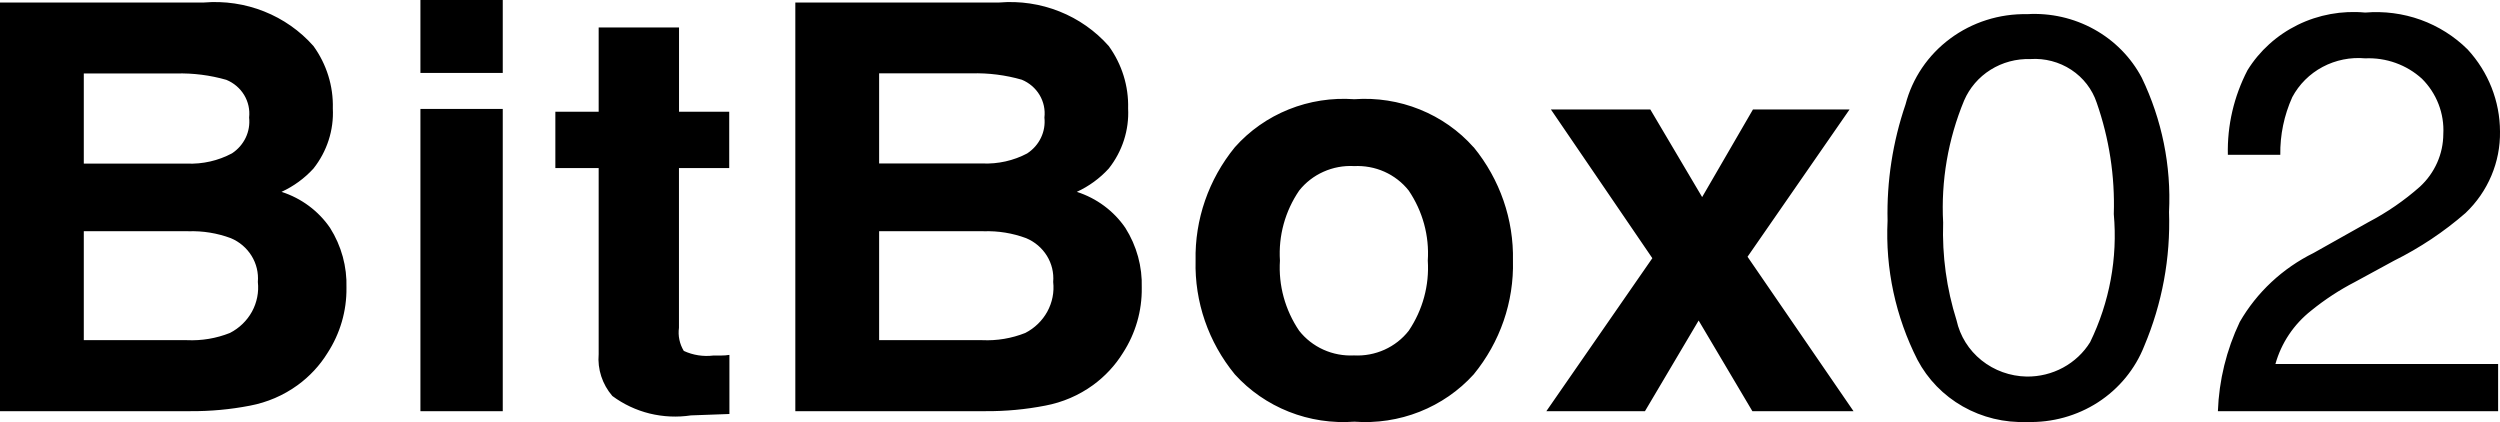 <svg width="77" height="13" viewBox="0 0 77 13" fill="none" xmlns="http://www.w3.org/2000/svg">
<path d="M5.864 12.664H0V0.077H6.285C6.915 0.025 7.55 0.119 8.135 0.352C8.721 0.585 9.241 0.95 9.654 1.417C10.06 1.979 10.27 2.653 10.251 3.339C10.285 4.006 10.073 4.663 9.654 5.192C9.379 5.493 9.045 5.737 8.671 5.909C9.283 6.106 9.809 6.497 10.166 7.019C10.516 7.573 10.691 8.214 10.671 8.863C10.68 9.574 10.477 10.272 10.087 10.872C9.849 11.258 9.536 11.594 9.166 11.863C8.731 12.179 8.228 12.395 7.696 12.495C7.093 12.612 6.479 12.668 5.864 12.664ZM5.802 7.121H2.581V10.477H5.758C6.211 10.498 6.663 10.422 7.082 10.255C7.371 10.107 7.607 9.878 7.761 9.598C7.914 9.318 7.977 9 7.942 8.684C7.965 8.402 7.898 8.121 7.748 7.879C7.598 7.637 7.375 7.446 7.108 7.335C6.692 7.18 6.247 7.108 5.802 7.123V7.121ZM7.147 4.722C7.329 4.602 7.474 4.436 7.567 4.242C7.66 4.048 7.696 3.833 7.673 3.62C7.7 3.379 7.646 3.135 7.52 2.926C7.393 2.717 7.201 2.553 6.971 2.459C6.47 2.315 5.949 2.249 5.427 2.263H2.581V5.039H5.758C6.241 5.059 6.72 4.95 7.144 4.724L7.147 4.722ZM15.485 3.356V12.664H12.949V3.356H15.485ZM15.485 0V2.246H12.949V0H15.485ZM22.466 10.931V12.751L21.281 12.794C20.857 12.858 20.424 12.838 20.007 12.736C19.591 12.633 19.201 12.449 18.86 12.196C18.551 11.836 18.399 11.373 18.439 10.906V5.176H17.105V3.442H18.439V0.846H20.914V3.442H22.46V5.176H20.912V10.095C20.878 10.342 20.931 10.594 21.061 10.808C21.346 10.94 21.663 10.989 21.975 10.95C22.051 10.95 22.131 10.95 22.215 10.95C22.3 10.95 22.381 10.944 22.46 10.931H22.466ZM30.359 12.664H24.496V0.077H30.78C31.41 0.025 32.045 0.119 32.63 0.352C33.216 0.585 33.736 0.95 34.149 1.417C34.555 1.979 34.765 2.653 34.746 3.339C34.78 4.006 34.568 4.663 34.149 5.192C33.874 5.493 33.54 5.737 33.166 5.909C33.778 6.106 34.304 6.497 34.661 7.019C35.011 7.573 35.186 8.214 35.166 8.863C35.176 9.573 34.975 10.27 34.586 10.87C34.348 11.255 34.035 11.591 33.665 11.861C33.23 12.177 32.727 12.393 32.195 12.493C31.59 12.611 30.975 12.668 30.359 12.664ZM30.297 7.121H27.077V10.477H30.254C30.707 10.498 31.159 10.422 31.579 10.255C31.867 10.107 32.104 9.878 32.257 9.598C32.41 9.318 32.474 9 32.438 8.684C32.462 8.402 32.394 8.121 32.245 7.879C32.095 7.637 31.871 7.446 31.604 7.335C31.188 7.18 30.743 7.108 30.297 7.123V7.121ZM31.642 4.722C31.824 4.602 31.97 4.436 32.062 4.242C32.155 4.048 32.191 3.833 32.168 3.62C32.197 3.379 32.144 3.135 32.019 2.925C31.893 2.715 31.701 2.55 31.471 2.455C30.97 2.311 30.449 2.245 29.927 2.259H27.077V5.035H30.254C30.737 5.056 31.216 4.949 31.641 4.724L31.642 4.722ZM45.389 4.534C46.198 5.525 46.626 6.761 46.599 8.027C46.632 9.298 46.203 10.539 45.389 11.532C44.933 12.035 44.364 12.428 43.726 12.681C43.088 12.934 42.398 13.038 41.712 12.988C41.025 13.038 40.335 12.934 39.697 12.681C39.059 12.428 38.49 12.035 38.034 11.532C37.219 10.539 36.791 9.298 36.824 8.027C36.797 6.761 37.225 5.525 38.034 4.534C38.486 4.025 39.054 3.626 39.692 3.37C40.331 3.113 41.023 3.006 41.712 3.056C42.4 3.006 43.091 3.114 43.729 3.371C44.367 3.628 44.935 4.026 45.386 4.535L45.389 4.534ZM41.703 5.115C41.38 5.098 41.057 5.158 40.763 5.29C40.469 5.421 40.212 5.62 40.014 5.87C39.58 6.506 39.373 7.264 39.422 8.026C39.373 8.789 39.581 9.548 40.014 10.187C40.211 10.437 40.468 10.638 40.762 10.77C41.056 10.903 41.38 10.963 41.703 10.947C42.027 10.964 42.349 10.903 42.643 10.771C42.937 10.638 43.193 10.438 43.389 10.187C43.82 9.547 44.026 8.789 43.976 8.026C44.026 7.264 43.82 6.508 43.389 5.87C43.192 5.62 42.935 5.421 42.641 5.289C42.347 5.158 42.024 5.099 41.701 5.116L41.703 5.115ZM57.088 12.664H53.973L52.318 9.872L50.665 12.664H47.628L50.892 7.952L47.768 3.372H50.83L52.426 6.07L53.991 3.372H56.966L53.824 7.908L57.088 12.664ZM62.437 0.436C63.156 0.393 63.873 0.556 64.499 0.903C65.126 1.25 65.635 1.767 65.965 2.391C66.588 3.684 66.877 5.106 66.806 6.532C66.855 7.944 66.594 9.35 66.043 10.656C65.765 11.364 65.268 11.97 64.62 12.39C63.972 12.809 63.205 13.021 62.427 12.997C61.737 13.024 61.052 12.858 60.455 12.519C59.858 12.18 59.374 11.682 59.058 11.083C58.383 9.753 58.066 8.278 58.137 6.797C58.109 5.582 58.296 4.371 58.69 3.218C58.899 2.41 59.383 1.695 60.064 1.19C60.744 0.684 61.581 0.419 62.437 0.436ZM62.419 11.598C62.812 11.603 63.2 11.508 63.543 11.322C63.886 11.136 64.174 10.866 64.376 10.539C64.974 9.31 65.226 7.948 65.105 6.594C65.142 5.429 64.964 4.268 64.579 3.165C64.442 2.751 64.166 2.393 63.795 2.149C63.425 1.906 62.981 1.789 62.535 1.819C62.102 1.806 61.675 1.92 61.311 2.148C60.946 2.376 60.662 2.707 60.495 3.095C60 4.288 59.78 5.572 59.849 6.857C59.815 7.876 59.955 8.893 60.262 9.867C60.368 10.35 60.639 10.784 61.031 11.098C61.422 11.412 61.912 11.588 62.419 11.598ZM68.311 12.665C68.345 11.715 68.574 10.78 68.984 9.917C69.51 9.004 70.302 8.264 71.261 7.79L72.946 6.843C73.519 6.543 74.053 6.176 74.534 5.75C74.761 5.541 74.941 5.289 75.065 5.01C75.189 4.731 75.253 4.431 75.254 4.127C75.271 3.814 75.221 3.502 75.108 3.209C74.995 2.916 74.821 2.649 74.596 2.425C74.362 2.212 74.088 2.047 73.787 1.939C73.487 1.831 73.168 1.783 72.848 1.797C72.394 1.756 71.938 1.848 71.537 2.061C71.137 2.274 70.812 2.598 70.602 2.992C70.35 3.552 70.224 4.157 70.233 4.768H68.618C68.596 3.865 68.804 2.97 69.223 2.163C69.593 1.564 70.13 1.08 70.772 0.765C71.413 0.451 72.133 0.32 72.848 0.387C73.427 0.338 74.011 0.414 74.557 0.61C75.102 0.807 75.596 1.119 76.003 1.523C76.643 2.218 76.998 3.118 77 4.051C77.007 4.517 76.917 4.981 76.734 5.412C76.552 5.844 76.281 6.235 75.938 6.561C75.272 7.141 74.532 7.634 73.735 8.03L72.533 8.684C72.055 8.931 71.604 9.226 71.188 9.564C70.651 9.986 70.264 10.563 70.083 11.211H76.942V12.664L68.311 12.665Z" fill="black"/>
</svg>
